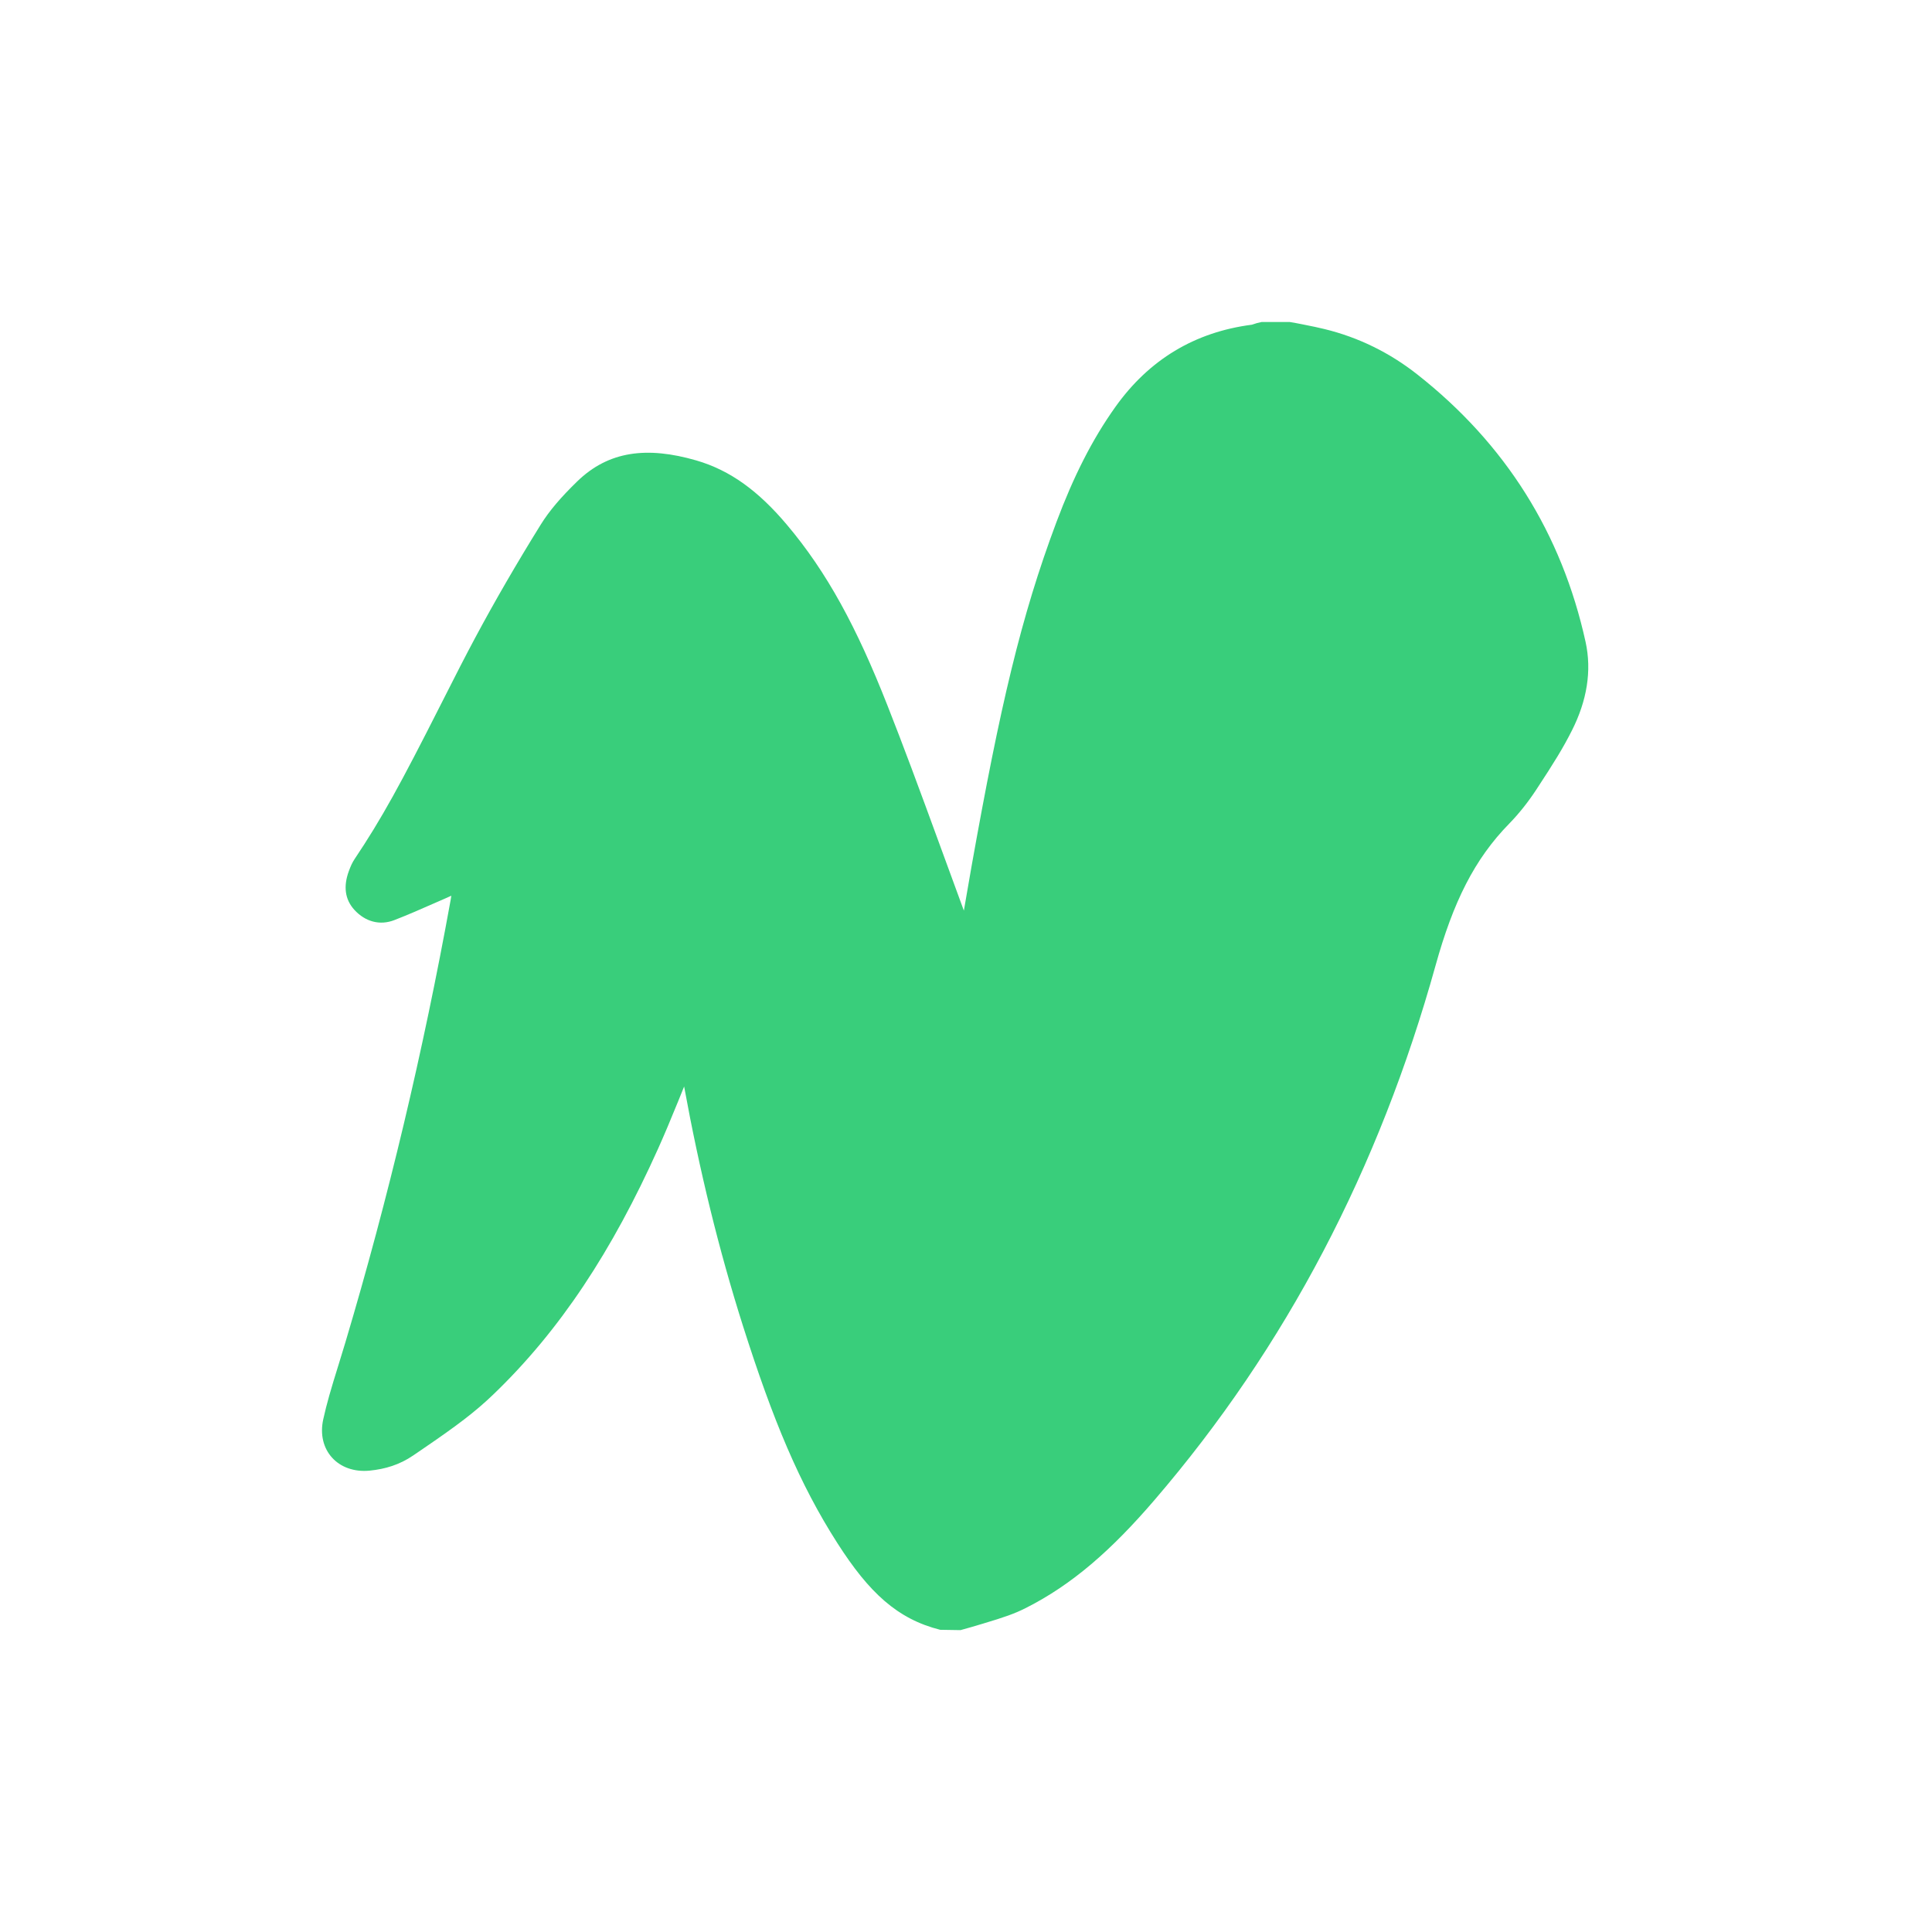 <?xml version="1.0" encoding="UTF-8"?>
<svg width="48px" height="48px" viewBox="0 0 48 48" version="1.1" xmlns="http://www.w3.org/2000/svg"
		 xmlns:xlink="http://www.w3.org/1999/xlink">
	<!-- Generator: Sketch 43.1 (39012) - http://www.bohemiancoding.com/sketch -->
	<title>chicken-wings-green</title>
	<desc>Created with Sketch.</desc>
	<defs></defs>
	<g id="UI-KIT" stroke="none" stroke-width="1" fill="none" fill-rule="evenodd">
		<g id="chicken-wings-green" fill-rule="nonzero" fill="#39CE7B">
			<path
				d="M24.14,21.511 C24.848,17.543 25.363,15.329 26.247,12.971 C26.669,11.846 27.13,10.925 27.712,10.109 C28.548,8.936 29.68,8.251 31.104,8.067 C31.226,8.026 31.226,8.026 31.345,8 L32.042,8 C32.161,8.019 32.215,8.03 32.339,8.054 C32.621,8.11 32.745,8.136 32.901,8.174 C33.75,8.38 34.527,8.762 35.219,9.308 C37.403,11.029 38.799,13.25 39.393,15.947 C39.552,16.67 39.425,17.412 39.056,18.144 C38.838,18.577 38.617,18.937 38.171,19.615 C37.964,19.93 37.738,20.215 37.496,20.463 C36.629,21.348 36.104,22.413 35.667,23.984 C34.266,29.024 31.954,33.462 28.681,37.27 C27.604,38.524 26.632,39.371 25.489,39.949 C25.201,40.094 24.961,40.177 24.417,40.34 C24.178,40.411 24.073,40.443 23.864,40.5 L23.359,40.492 C22.292,40.223 21.591,39.567 20.808,38.344 C19.864,36.871 19.202,35.282 18.458,32.94 C17.859,31.051 17.377,29.077 16.997,26.994 C16.929,27.162 16.885,27.271 16.845,27.37 C16.649,27.852 16.502,28.2 16.349,28.541 C15.212,31.069 13.92,33.05 12.251,34.65 C11.8,35.083 11.347,35.423 10.504,35.998 C10.384,36.079 10.384,36.079 10.265,36.161 C9.928,36.391 9.571,36.499 9.188,36.537 C8.4,36.616 7.86,36.025 8.032,35.258 C8.12,34.864 8.209,34.554 8.423,33.868 C8.502,33.611 8.539,33.492 8.58,33.354 C9.645,29.781 10.514,26.123 11.193,22.377 C11.2,22.338 11.206,22.298 11.213,22.254 C11.082,22.313 11.082,22.313 11.023,22.339 C10.402,22.613 10.136,22.727 9.802,22.858 C9.439,23.001 9.077,22.9 8.808,22.609 C8.562,22.342 8.533,22.012 8.664,21.65 C8.713,21.517 8.752,21.43 8.81,21.343 C9.486,20.333 9.951,19.481 10.939,17.528 C11.366,16.683 11.559,16.308 11.807,15.843 C12.296,14.93 12.834,14.002 13.43,13.041 C13.65,12.686 13.936,12.355 14.336,11.965 C15.119,11.201 16.077,11.086 17.298,11.439 C18.151,11.686 18.851,12.21 19.545,13.031 C20.551,14.22 21.288,15.596 22.043,17.513 C22.454,18.558 22.768,19.4 23.46,21.295 C23.687,21.919 23.822,22.287 23.947,22.624 C24.036,22.1 24.082,21.835 24.14,21.511 Z"
				id="Fill-1"></path>
		</g>
	</g>
</svg>
